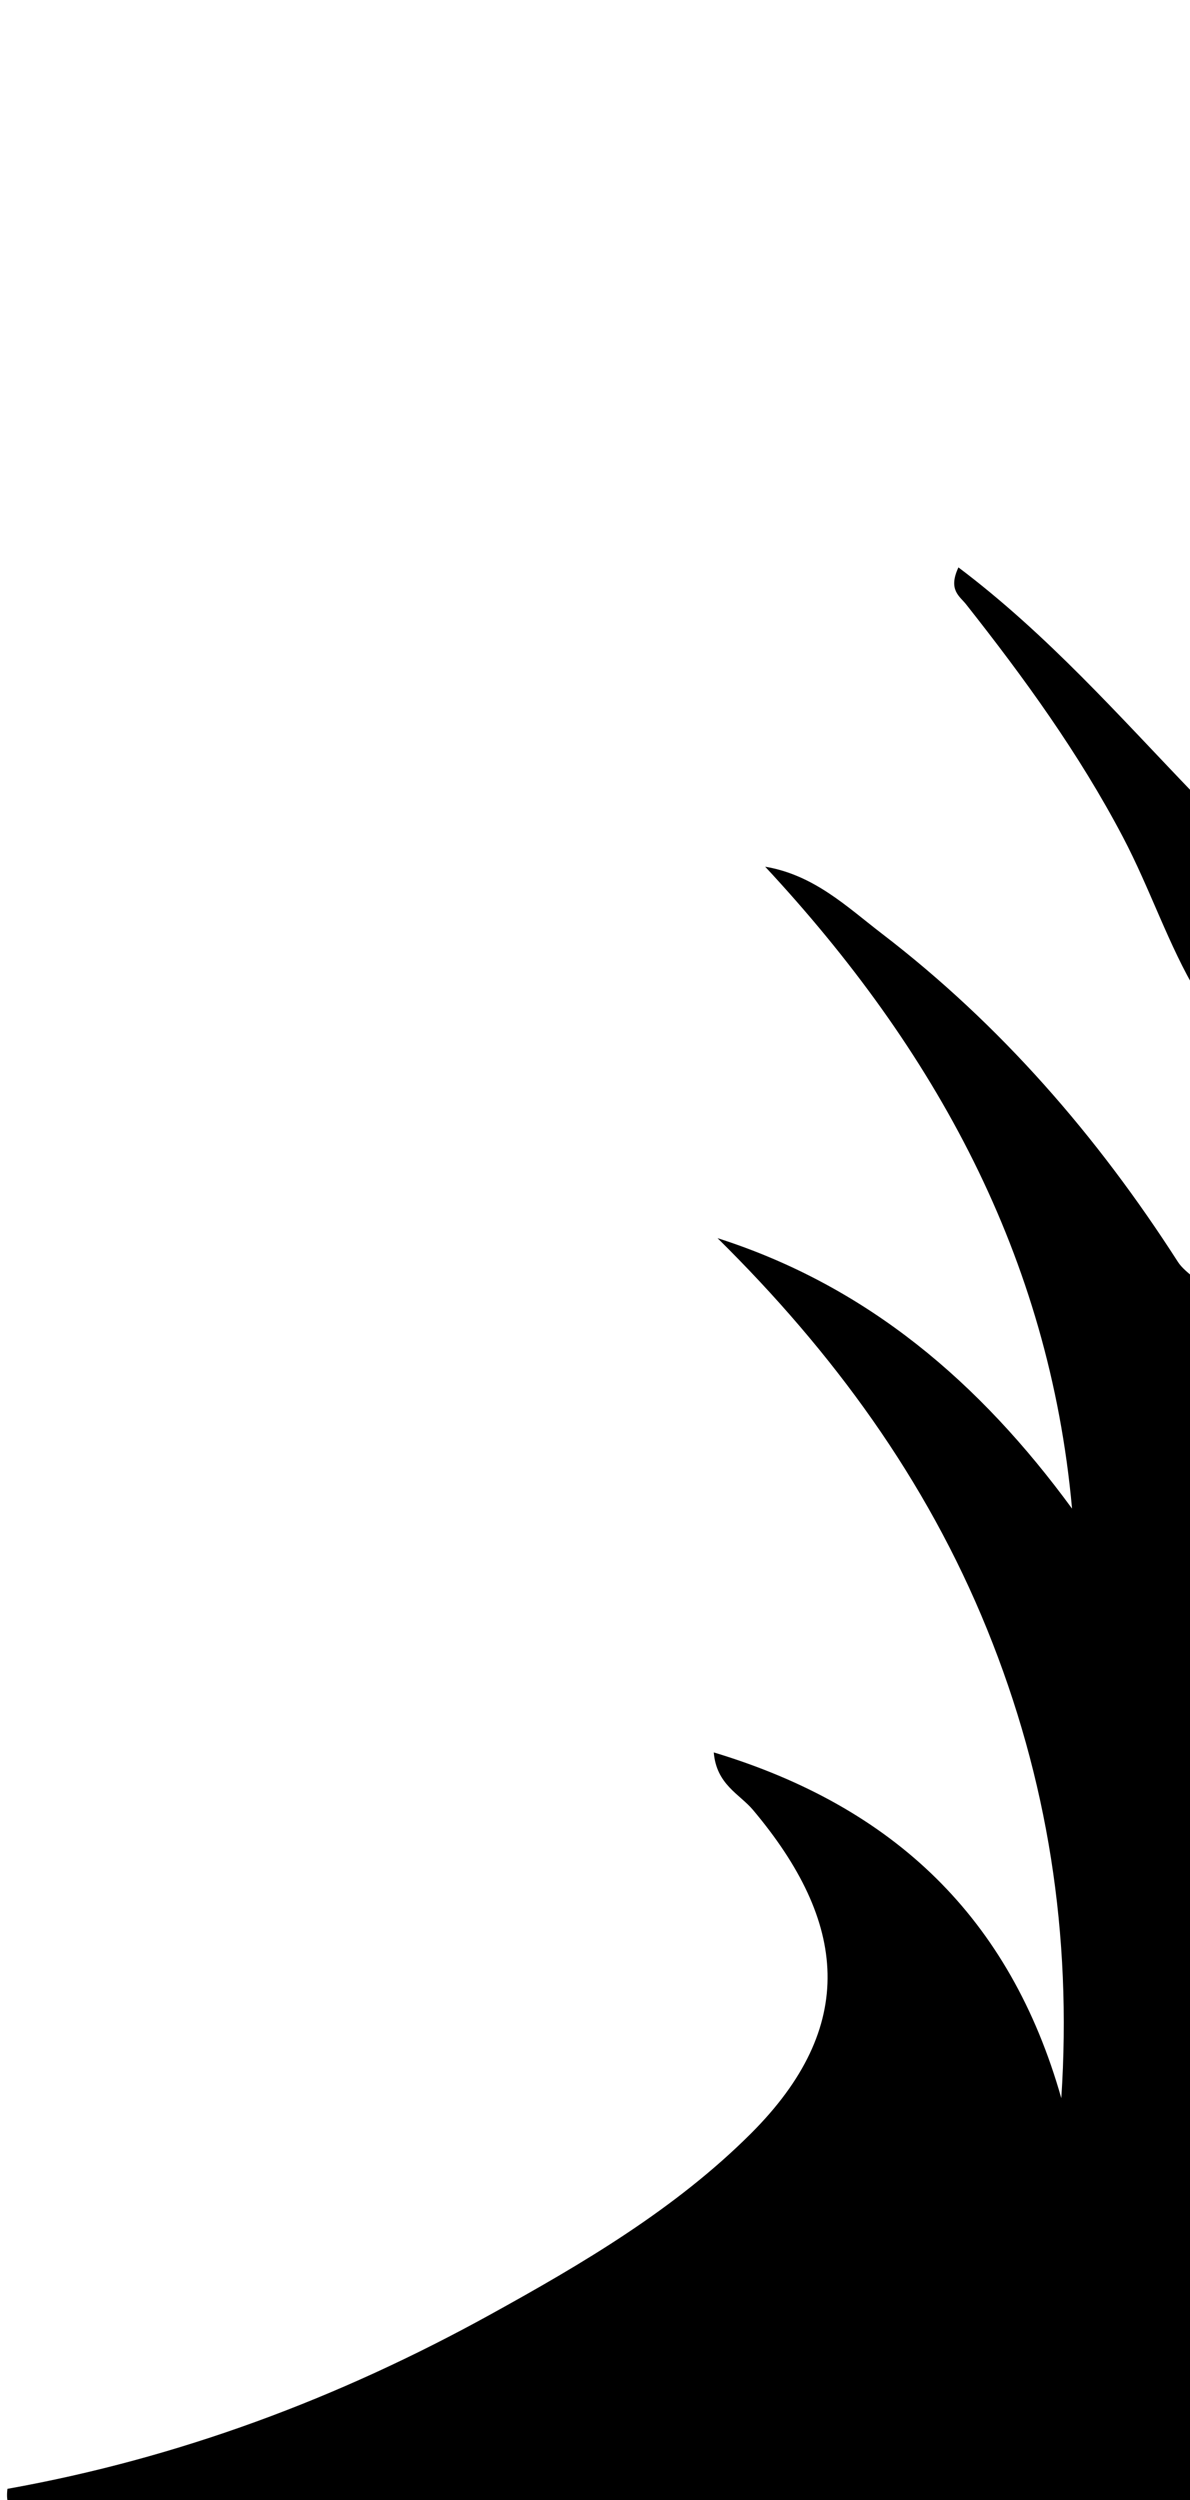 <svg version="1.1" id="Layer_1" xmlns="http://www.w3.org/2000/svg" xmlns:xlink="http://www.w3.org/1999/xlink" x="0px" y="0px"
	 width="100%" viewBox="0 0 160 336" enable-background="new 0 0 160 336" xml:space="preserve">
<path fill="#000000" opacity="1" stroke="none" 
	d="
M1,334.5 
	C24.047,330.377 45.508,322.332 65.891,311.093 
	C78.439,304.174 90.821,296.865 100.955,286.757 
	C115.377,272.368 113.935,258.329 101.239,243.251 
	C99.43,241.103 96.326,239.852 95.969,235.524 
	C120.224,242.84 135.822,257.782 142.696,281.995 
	C144.143,260.042 140.897,239.11 132.708,218.96 
	C124.522,198.816 111.965,181.701 96.474,166.406 
	C116.655,172.858 131.755,185.831 144.14,202.759 
	C141.084,168.871 125.702,141.015 102.879,116.483 
	C109.479,117.604 113.864,121.872 118.585,125.492 
	C134.557,137.736 147.528,152.707 158.371,169.593 
	C158.893,170.405 159.706,171.032 160.691,171.872 
	C161,226.916 161,281.832 161,337 
	C151.434,337 141.865,337 132.296,337 
	C89.695,337 47.093,337.014 4.492,336.927 
	C3.277,336.925 0.522,338.533 1,334.5 
z"/>
<path fill="#000000" opacity="1" stroke="none" 
	d="
M161,133.531 
	C157.121,127.082 154.671,119.514 150.971,112.481 
	C145.065,101.255 137.7,91.107 129.888,81.214 
	C129.027,80.123 127.445,79.288 128.864,76.258 
	C140.812,85.26 150.422,96.184 160.693,106.861 
	C161,115.688 161,124.375 161,133.531 
z"/>
</svg>